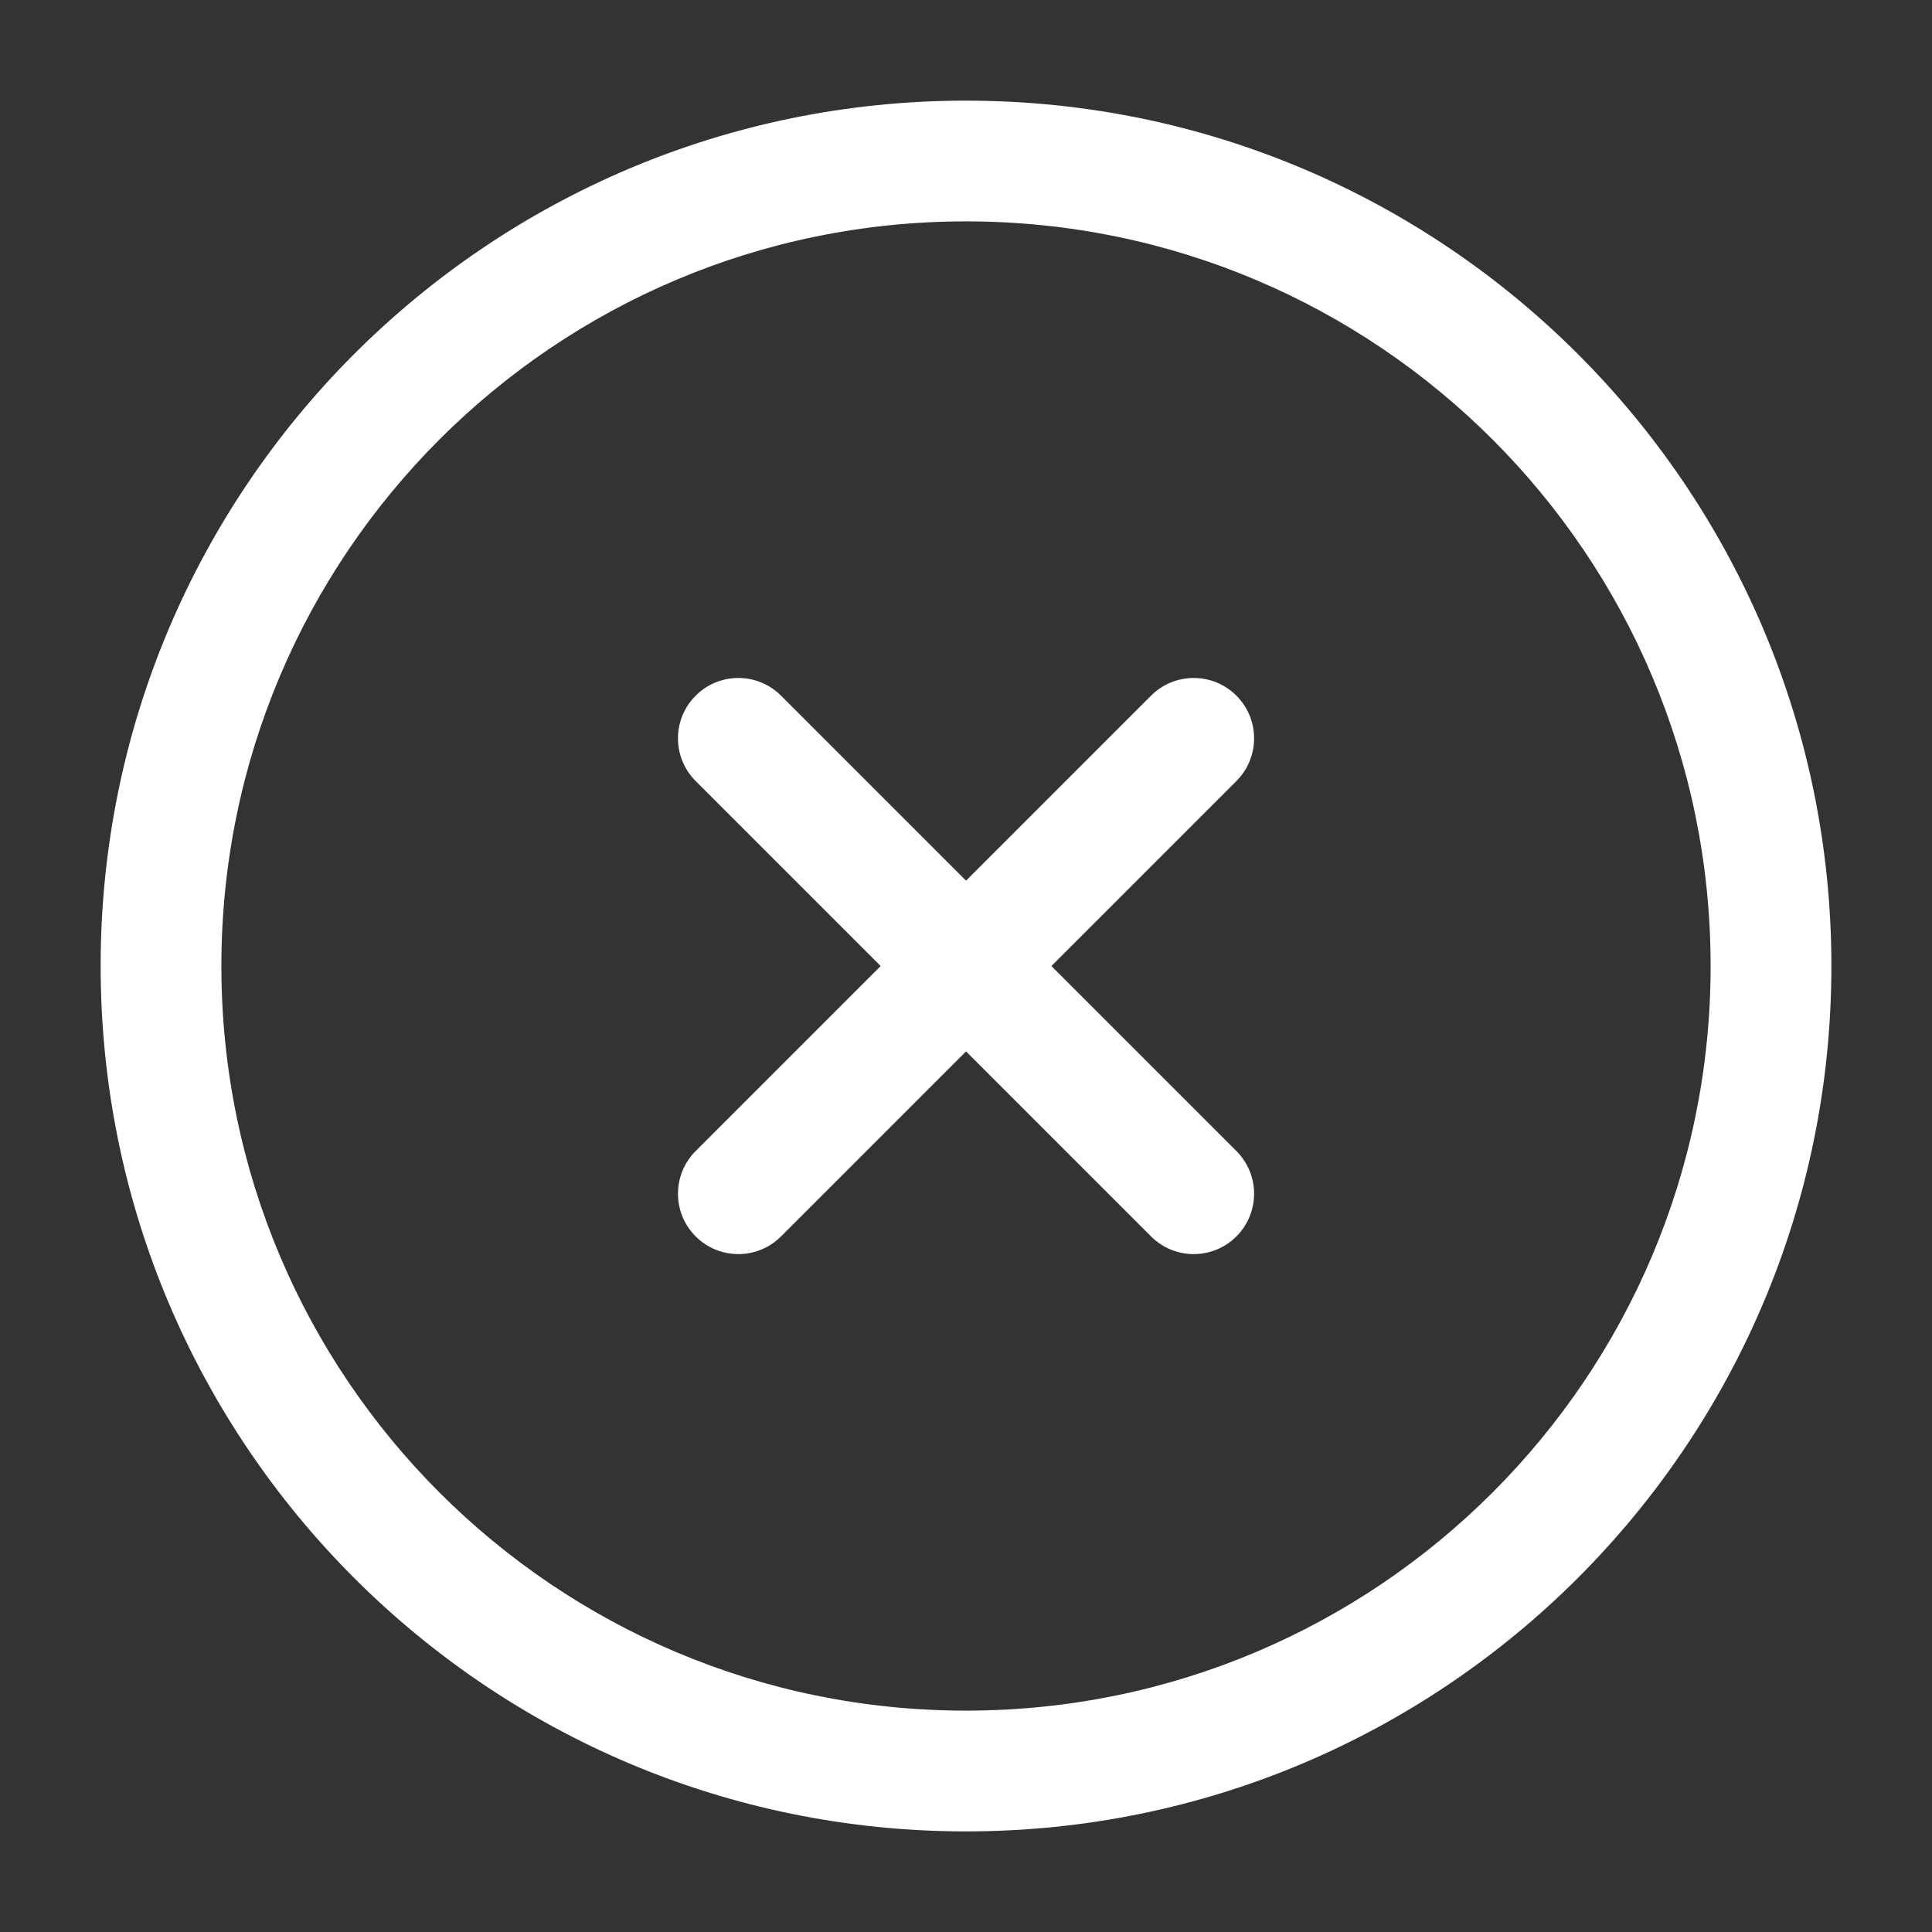 <svg width="53" height="53" viewBox="0 0 53 53" fill="none" xmlns="http://www.w3.org/2000/svg">
<rect x="0" y="0" width="53" height="53" fill="#333333" stroke="none"/>
<path fillRule="evenodd" clipRule="evenodd" d="M2.761 26.5C2.761 13.389 13.389 2.761 26.5 2.761C39.611 2.761 50.24 13.389 50.24 26.5C50.24 39.611 39.611 50.24 26.5 50.24C13.389 50.24 2.761 39.611 2.761 26.5ZM26.5 6.073C15.219 6.073 6.073 15.219 6.073 26.5C6.073 37.782 15.219 46.927 26.5 46.927C37.782 46.927 46.927 37.782 46.927 26.5C46.927 15.219 37.782 6.073 26.5 6.073Z" fill="white"/>
<path fillRule="evenodd" clipRule="evenodd" d="M33.918 19.084C34.565 19.73 34.565 20.779 33.918 21.426L21.426 33.918C20.779 34.565 19.73 34.565 19.084 33.918C18.437 33.271 18.437 32.223 19.084 31.576L31.576 19.084C32.223 18.437 33.271 18.437 33.918 19.084Z" fill="white"/>
<path fillRule="evenodd" clipRule="evenodd" d="M19.084 19.084C19.73 18.437 20.779 18.437 21.426 19.084L33.918 31.576C34.565 32.223 34.565 33.271 33.918 33.918C33.271 34.565 32.223 34.565 31.576 33.918L19.084 21.426C18.437 20.779 18.437 19.73 19.084 19.084Z" fill="white"/>
</svg>
